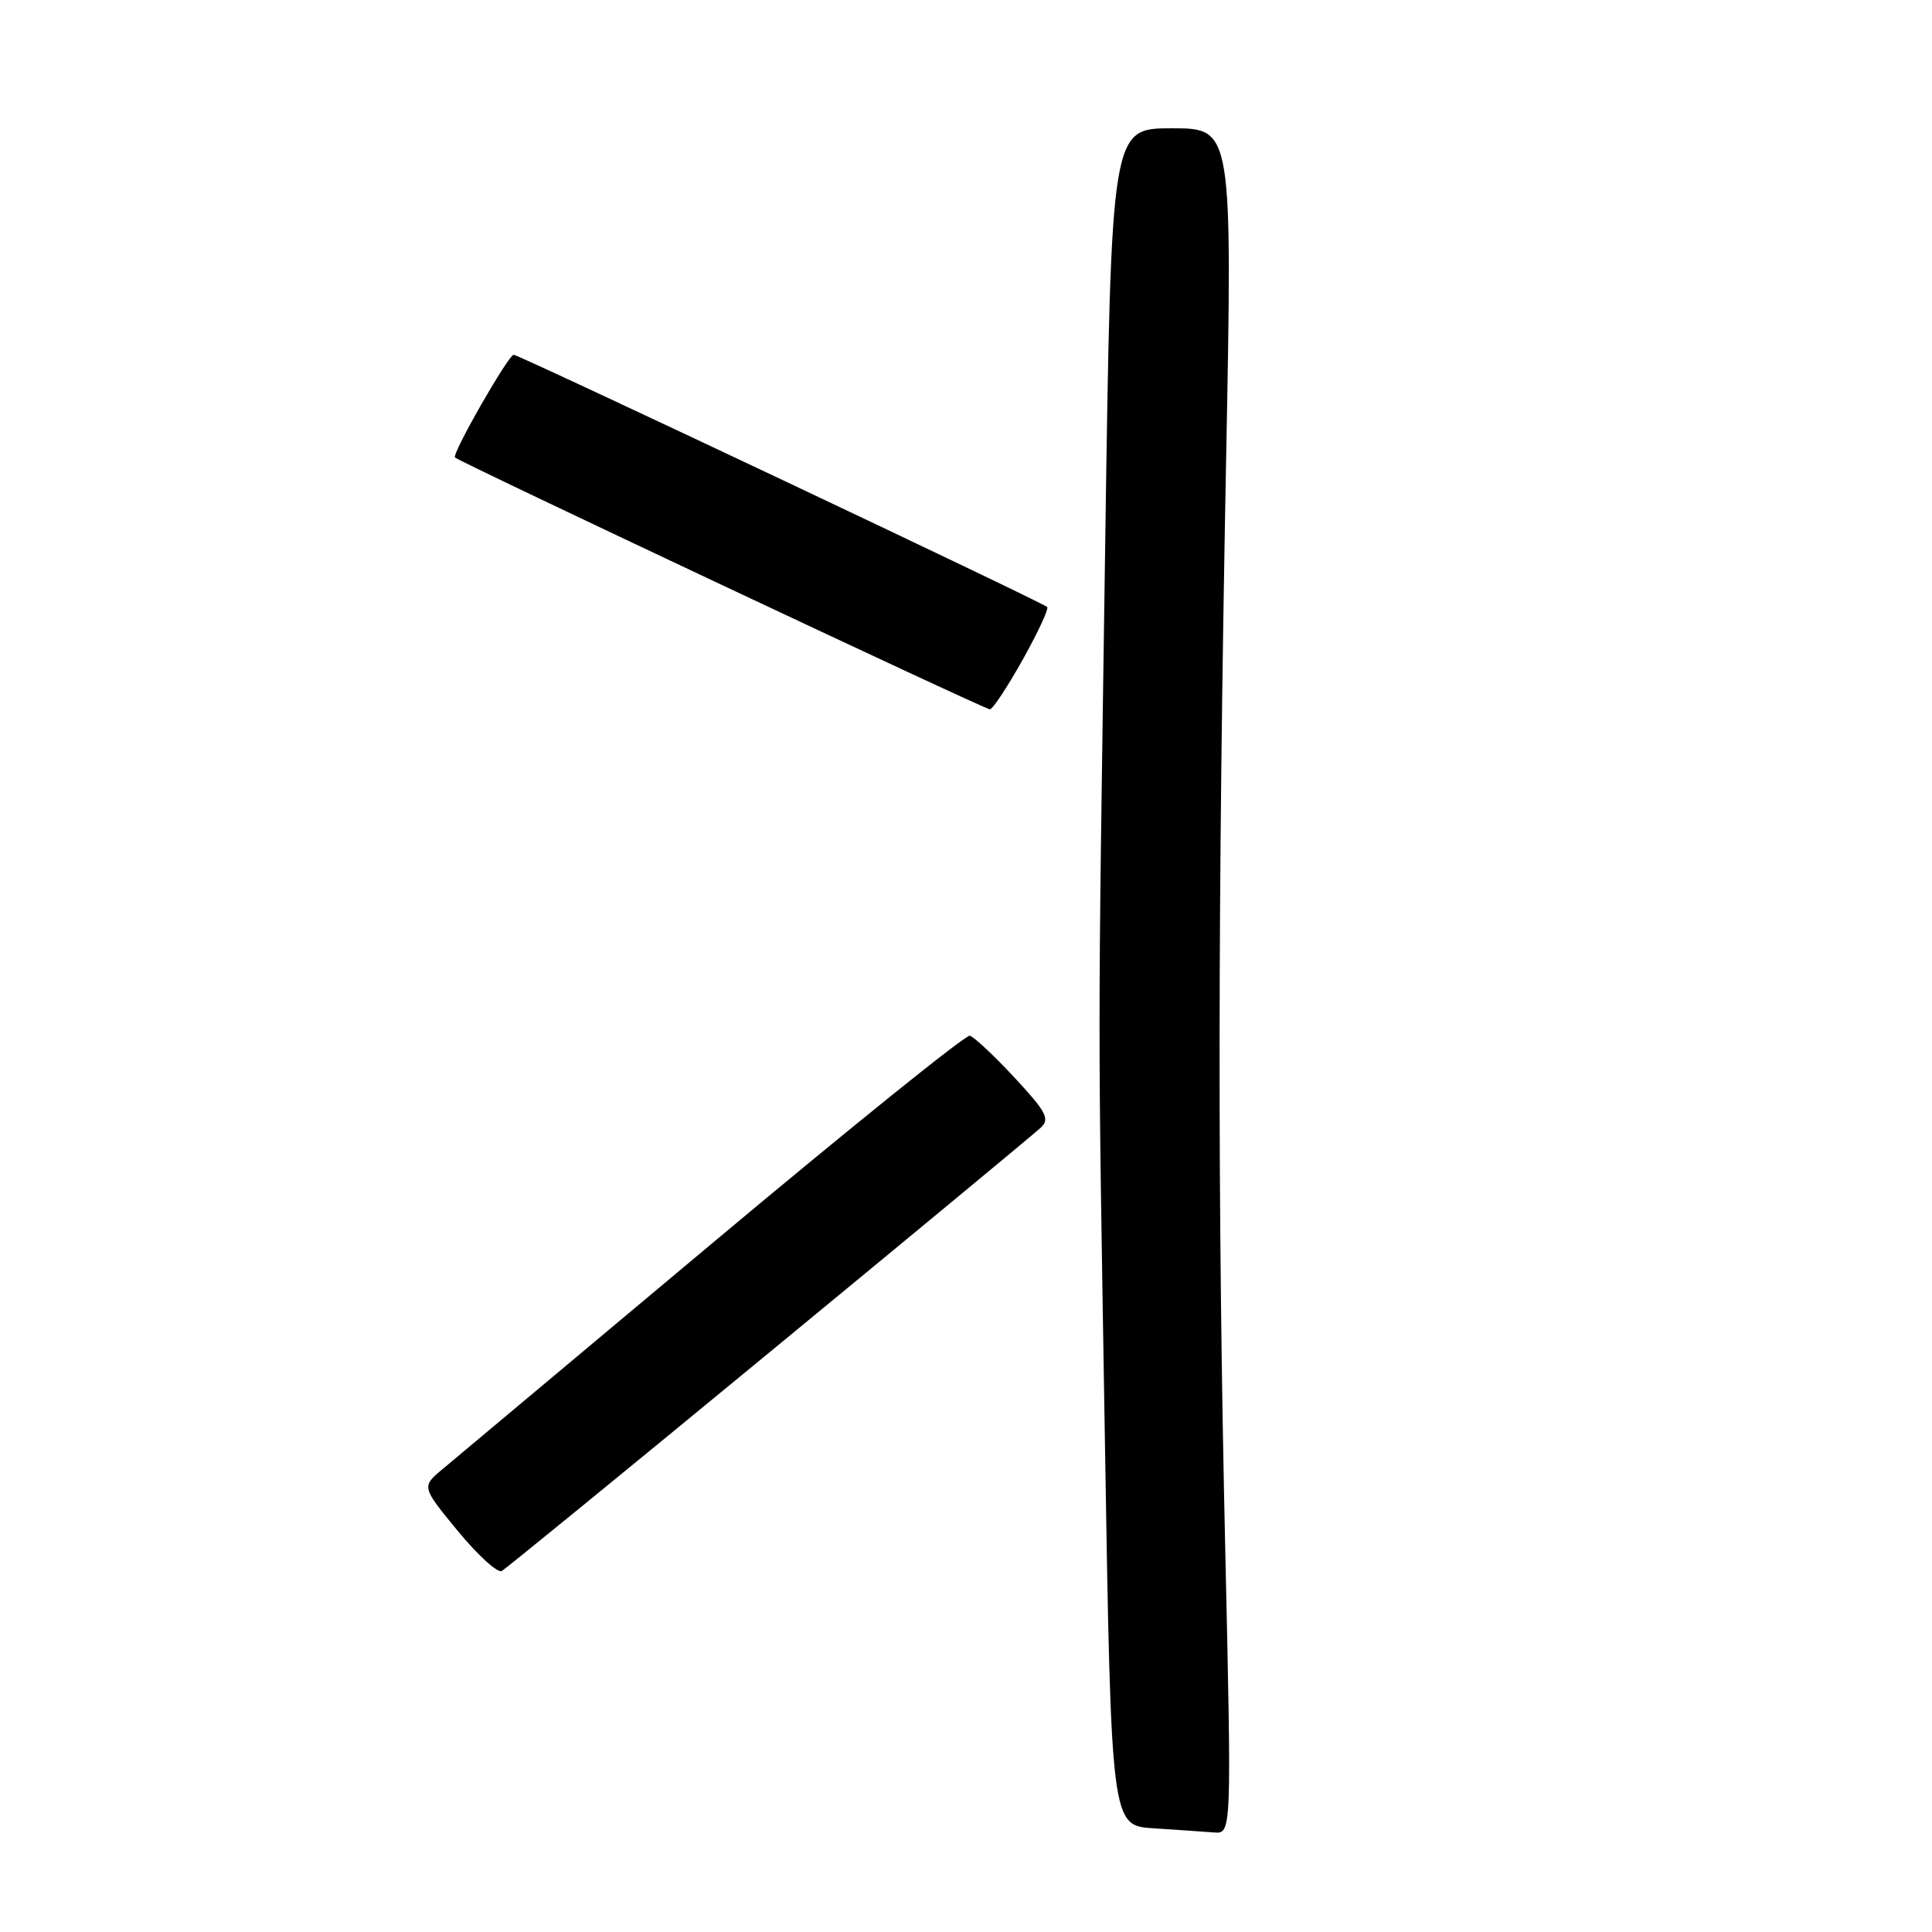 <?xml version="1.0" encoding="UTF-8" standalone="no"?>
<!DOCTYPE svg PUBLIC "-//W3C//DTD SVG 1.1//EN" "http://www.w3.org/Graphics/SVG/1.1/DTD/svg11.dtd" >
<svg xmlns="http://www.w3.org/2000/svg" xmlns:xlink="http://www.w3.org/1999/xlink" version="1.1" viewBox="0 0 256 256">
 <g >
 <path fill="currentColor"
d=" M 162.35 205.25 C 161.32 159.43 161.35 119.79 162.46 61.25 C 163.31 17.00 163.31 17.00 155.27 17.00 C 147.24 17.00 147.24 17.00 146.45 71.75 C 145.45 141.39 145.45 132.20 146.41 191.20 C 147.24 241.91 147.24 241.91 152.87 242.26 C 155.97 242.46 159.56 242.71 160.85 242.81 C 163.20 243.00 163.20 243.00 162.35 205.25 Z  M 102.00 179.16 C 120.97 163.54 137.14 150.15 137.92 149.41 C 139.14 148.27 138.63 147.31 134.43 142.79 C 131.72 139.88 129.06 137.38 128.50 137.24 C 127.95 137.10 112.65 149.43 94.50 164.63 C 76.35 179.83 60.23 193.34 58.67 194.64 C 55.84 197.00 55.84 197.00 60.67 202.87 C 63.33 206.10 65.95 208.48 66.50 208.16 C 67.05 207.84 83.03 194.79 102.00 179.16 Z  M 135.51 87.42 C 137.53 83.81 138.99 80.66 138.76 80.43 C 138.14 79.81 68.74 47.00 68.07 47.01 C 67.36 47.02 59.83 60.17 60.29 60.62 C 60.88 61.22 130.48 93.99 131.16 93.99 C 131.53 94.00 133.48 91.04 135.51 87.42 Z "/>
</g>
</svg>
